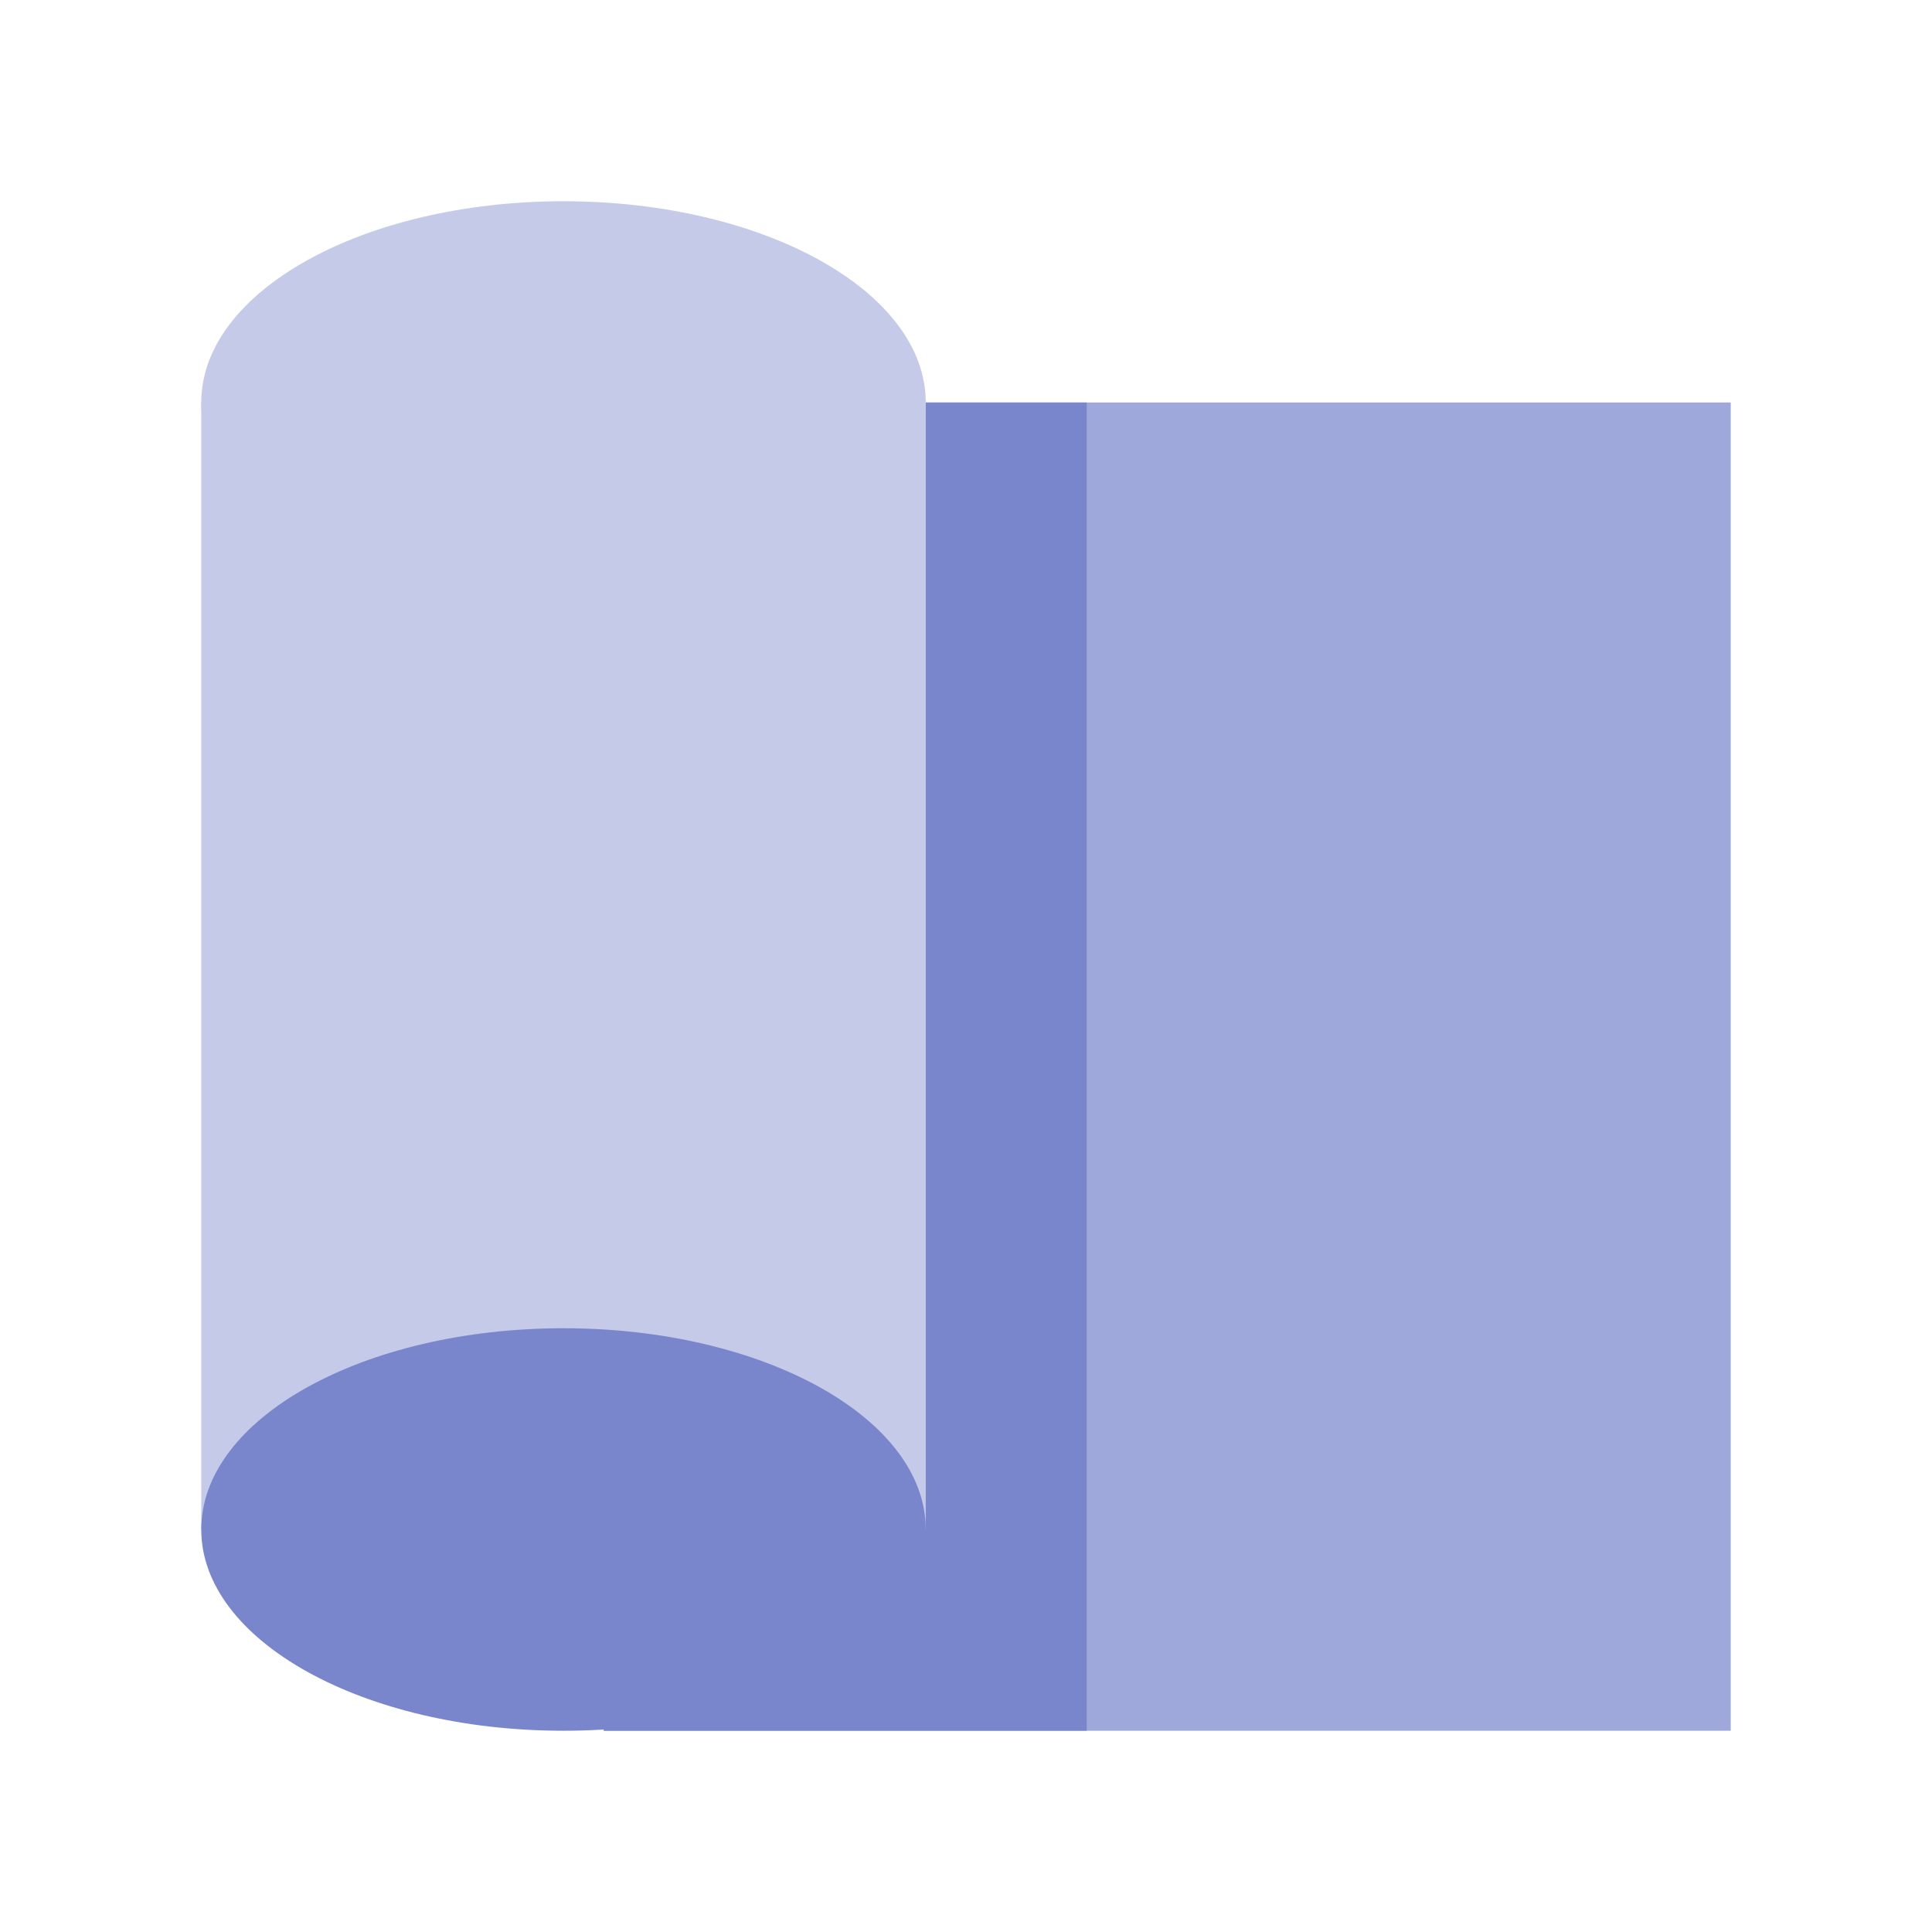 <svg xmlns="http://www.w3.org/2000/svg" width="48" height="48" viewBox="0 0 172 172"><g fill="none" stroke-miterlimit="10" font-family="none" font-weight="none" font-size="none" text-anchor="none" style="mix-blend-mode:normal"><path d="M0 172V0h172v172z"/><path d="M154.083 154.083H53.75V35.833h100.333z" fill="#9fa8da"/><path d="M96.75 154.083h-43V35.833h43z" fill="#7986cb"/><path d="M82.417 136.167h-64.5V35.833h64.5z" fill="#c5cae9"/><path d="M50.167 17.917c-17.812 0-32.25 8.021-32.25 17.916S32.355 53.75 50.167 53.75c17.81 0 32.25-8.022 32.25-17.917 0-9.895-14.44-17.916-32.25-17.916z" fill="#c5cae9"/><path d="M50.167 118.25c-17.812 0-32.25 8.022-32.25 17.917 0 9.895 14.438 17.916 32.25 17.916 17.81 0 32.25-8.021 32.25-17.916s-14.44-17.917-32.25-17.917z" fill="#7986cb"/></g></svg>